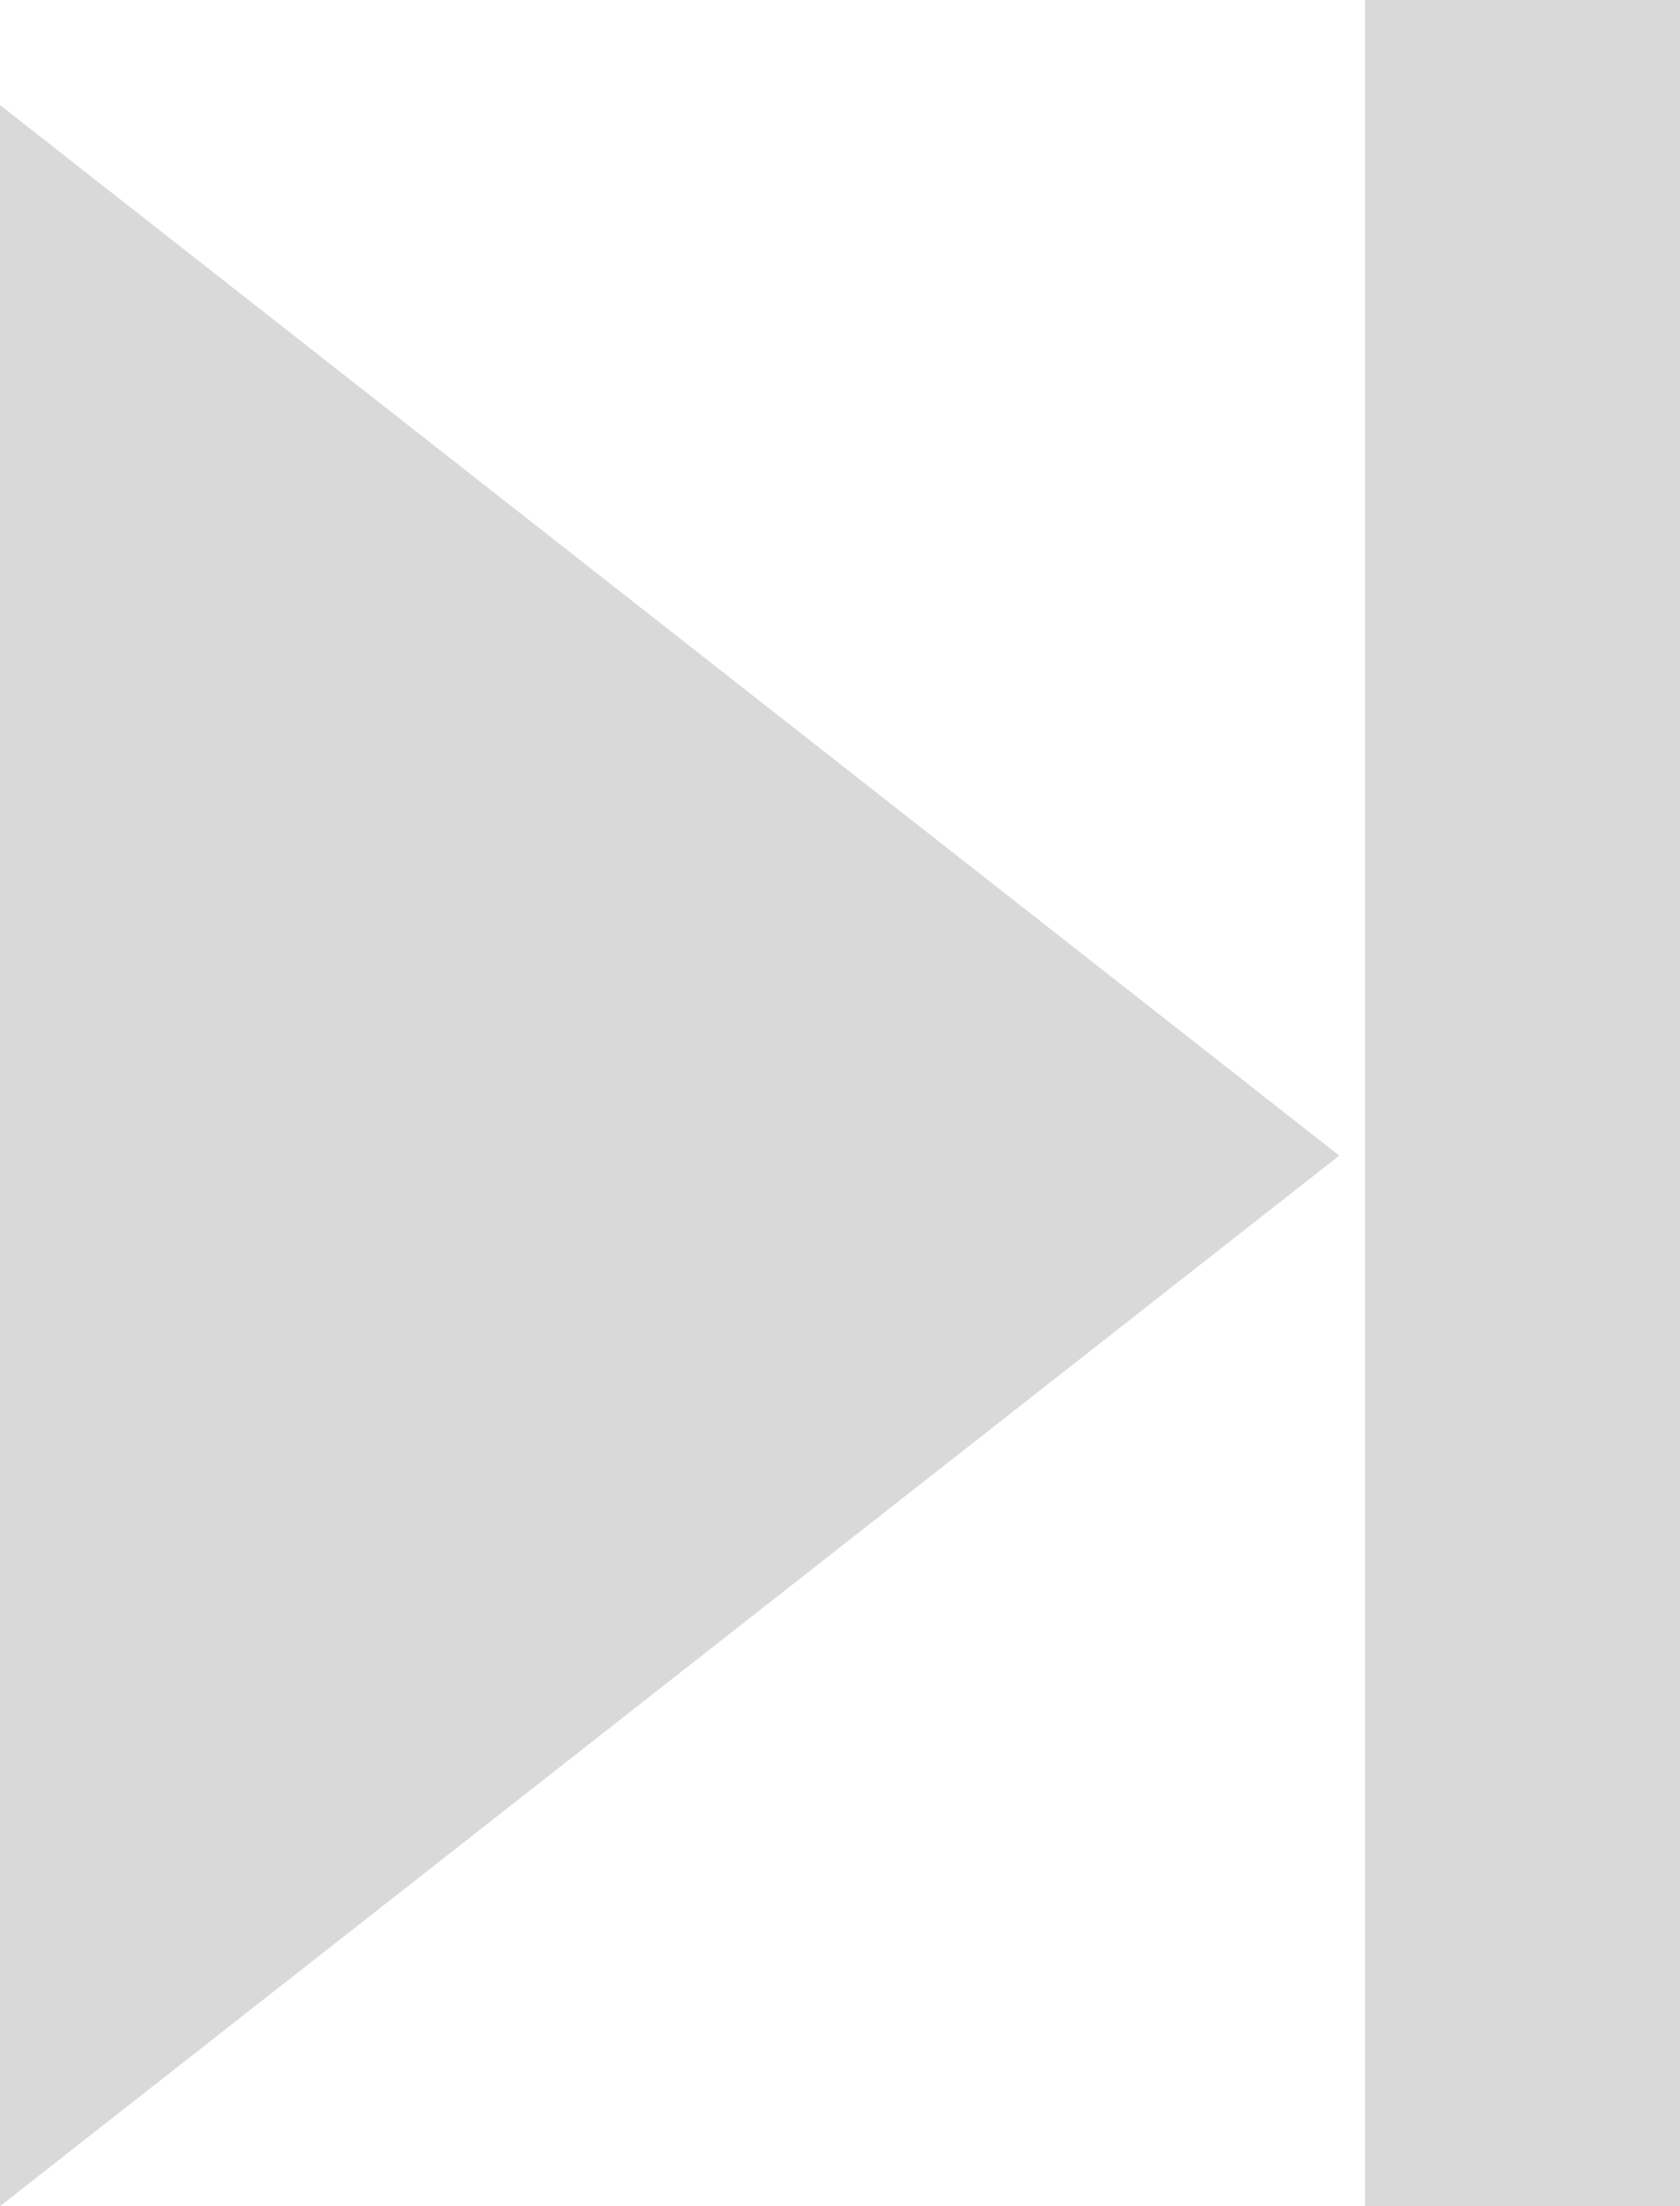 <svg width="16" height="21" viewBox="0 0 16 21" fill="none" xmlns="http://www.w3.org/2000/svg">
<path d="M0 21V1L12.755 11L0 21Z" fill="#D9D9D9"/>
<rect x="13" width="3" height="21" fill="#D9D9D9"/>
</svg>

